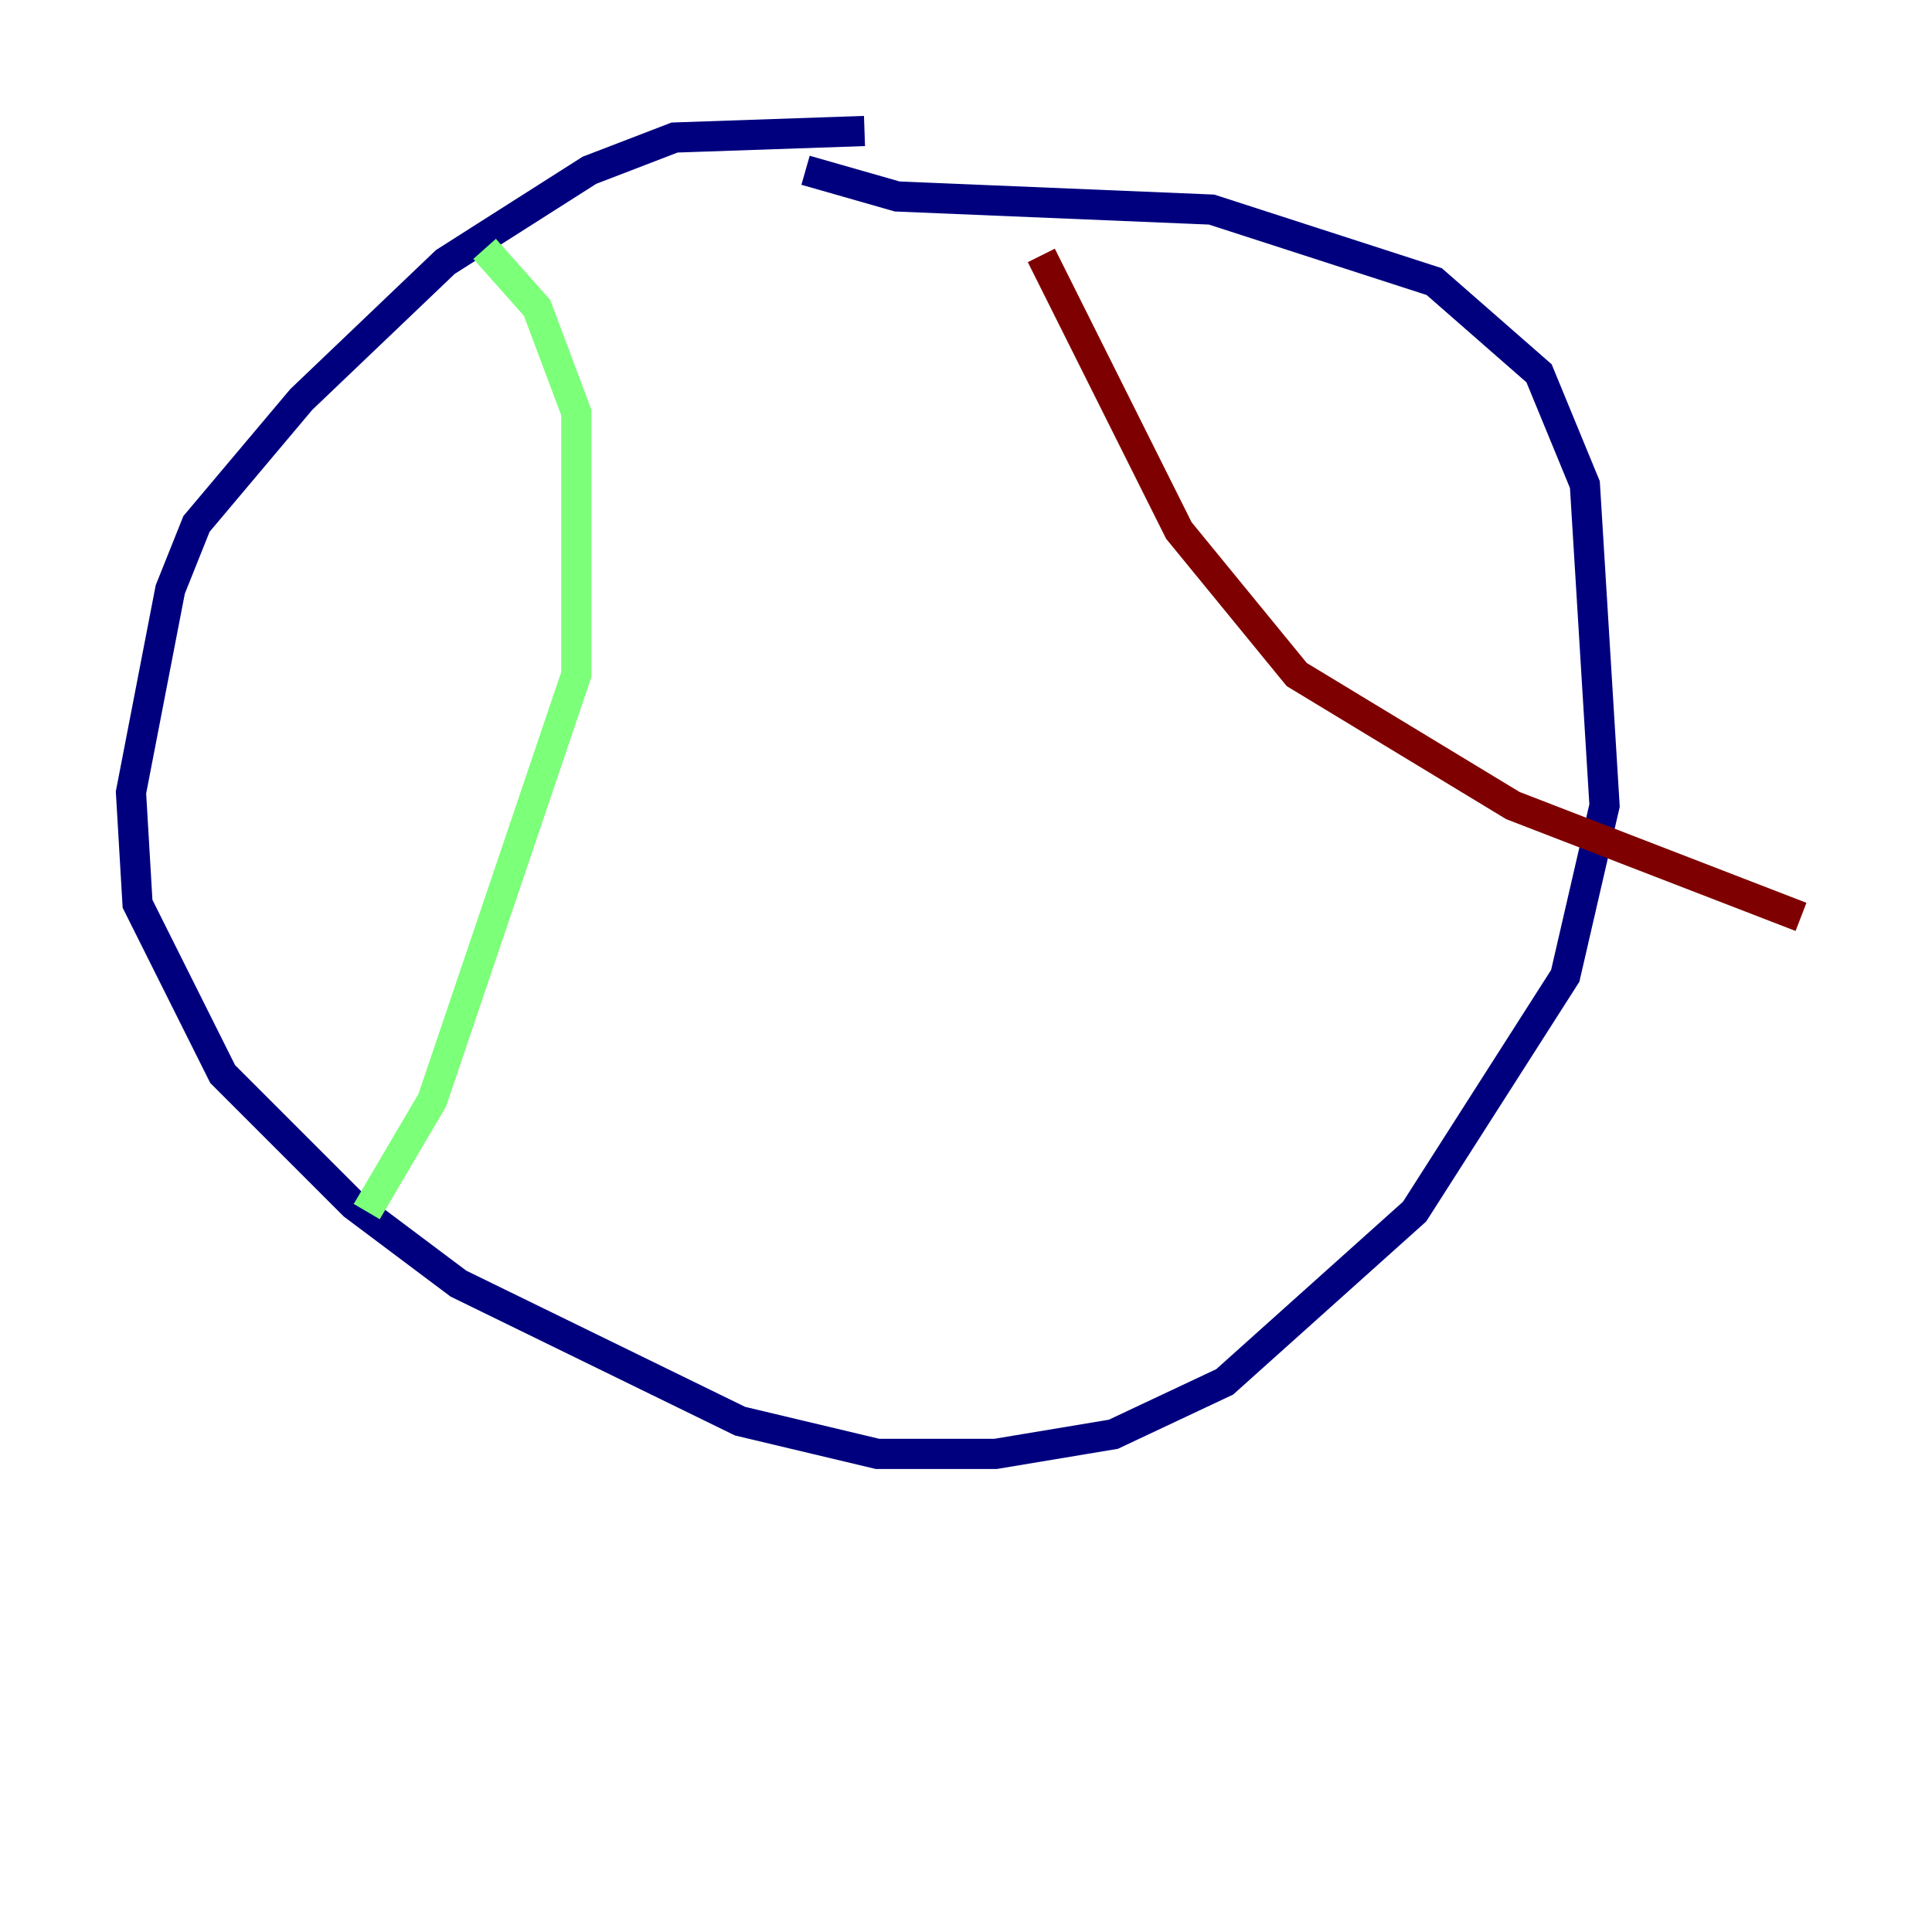 <?xml version="1.0" encoding="utf-8" ?>
<svg baseProfile="tiny" height="128" version="1.2" viewBox="0,0,128,128" width="128" xmlns="http://www.w3.org/2000/svg" xmlns:ev="http://www.w3.org/2001/xml-events" xmlns:xlink="http://www.w3.org/1999/xlink"><defs /><polyline fill="none" points="57.275,8.678 44.691,9.112 39.051,11.281 29.505,17.356 19.959,26.468 13.017,34.712 11.281,39.051 8.678,52.502 9.112,59.878 14.752,71.159 23.43,79.837 30.373,85.044 49.031,94.156 58.142,96.325 65.953,96.325 73.763,95.024 81.139,91.552 93.722,80.271 103.702,64.651 106.305,53.37 105.003,32.108 101.966,24.732 95.024,18.658 80.271,13.885 59.444,13.017 53.37,11.281" stroke="#00007f" stroke-width="2" /><polyline fill="none" points="32.108,16.488 35.58,20.393 38.183,27.336 38.183,44.691 28.637,72.895 24.298,80.271" stroke="#7cff79" stroke-width="2" /><polyline fill="none" points="68.99,16.922 78.102,35.146 85.912,44.691 100.231,53.37 119.322,60.746" stroke="#7f0000" stroke-width="2" /></svg>